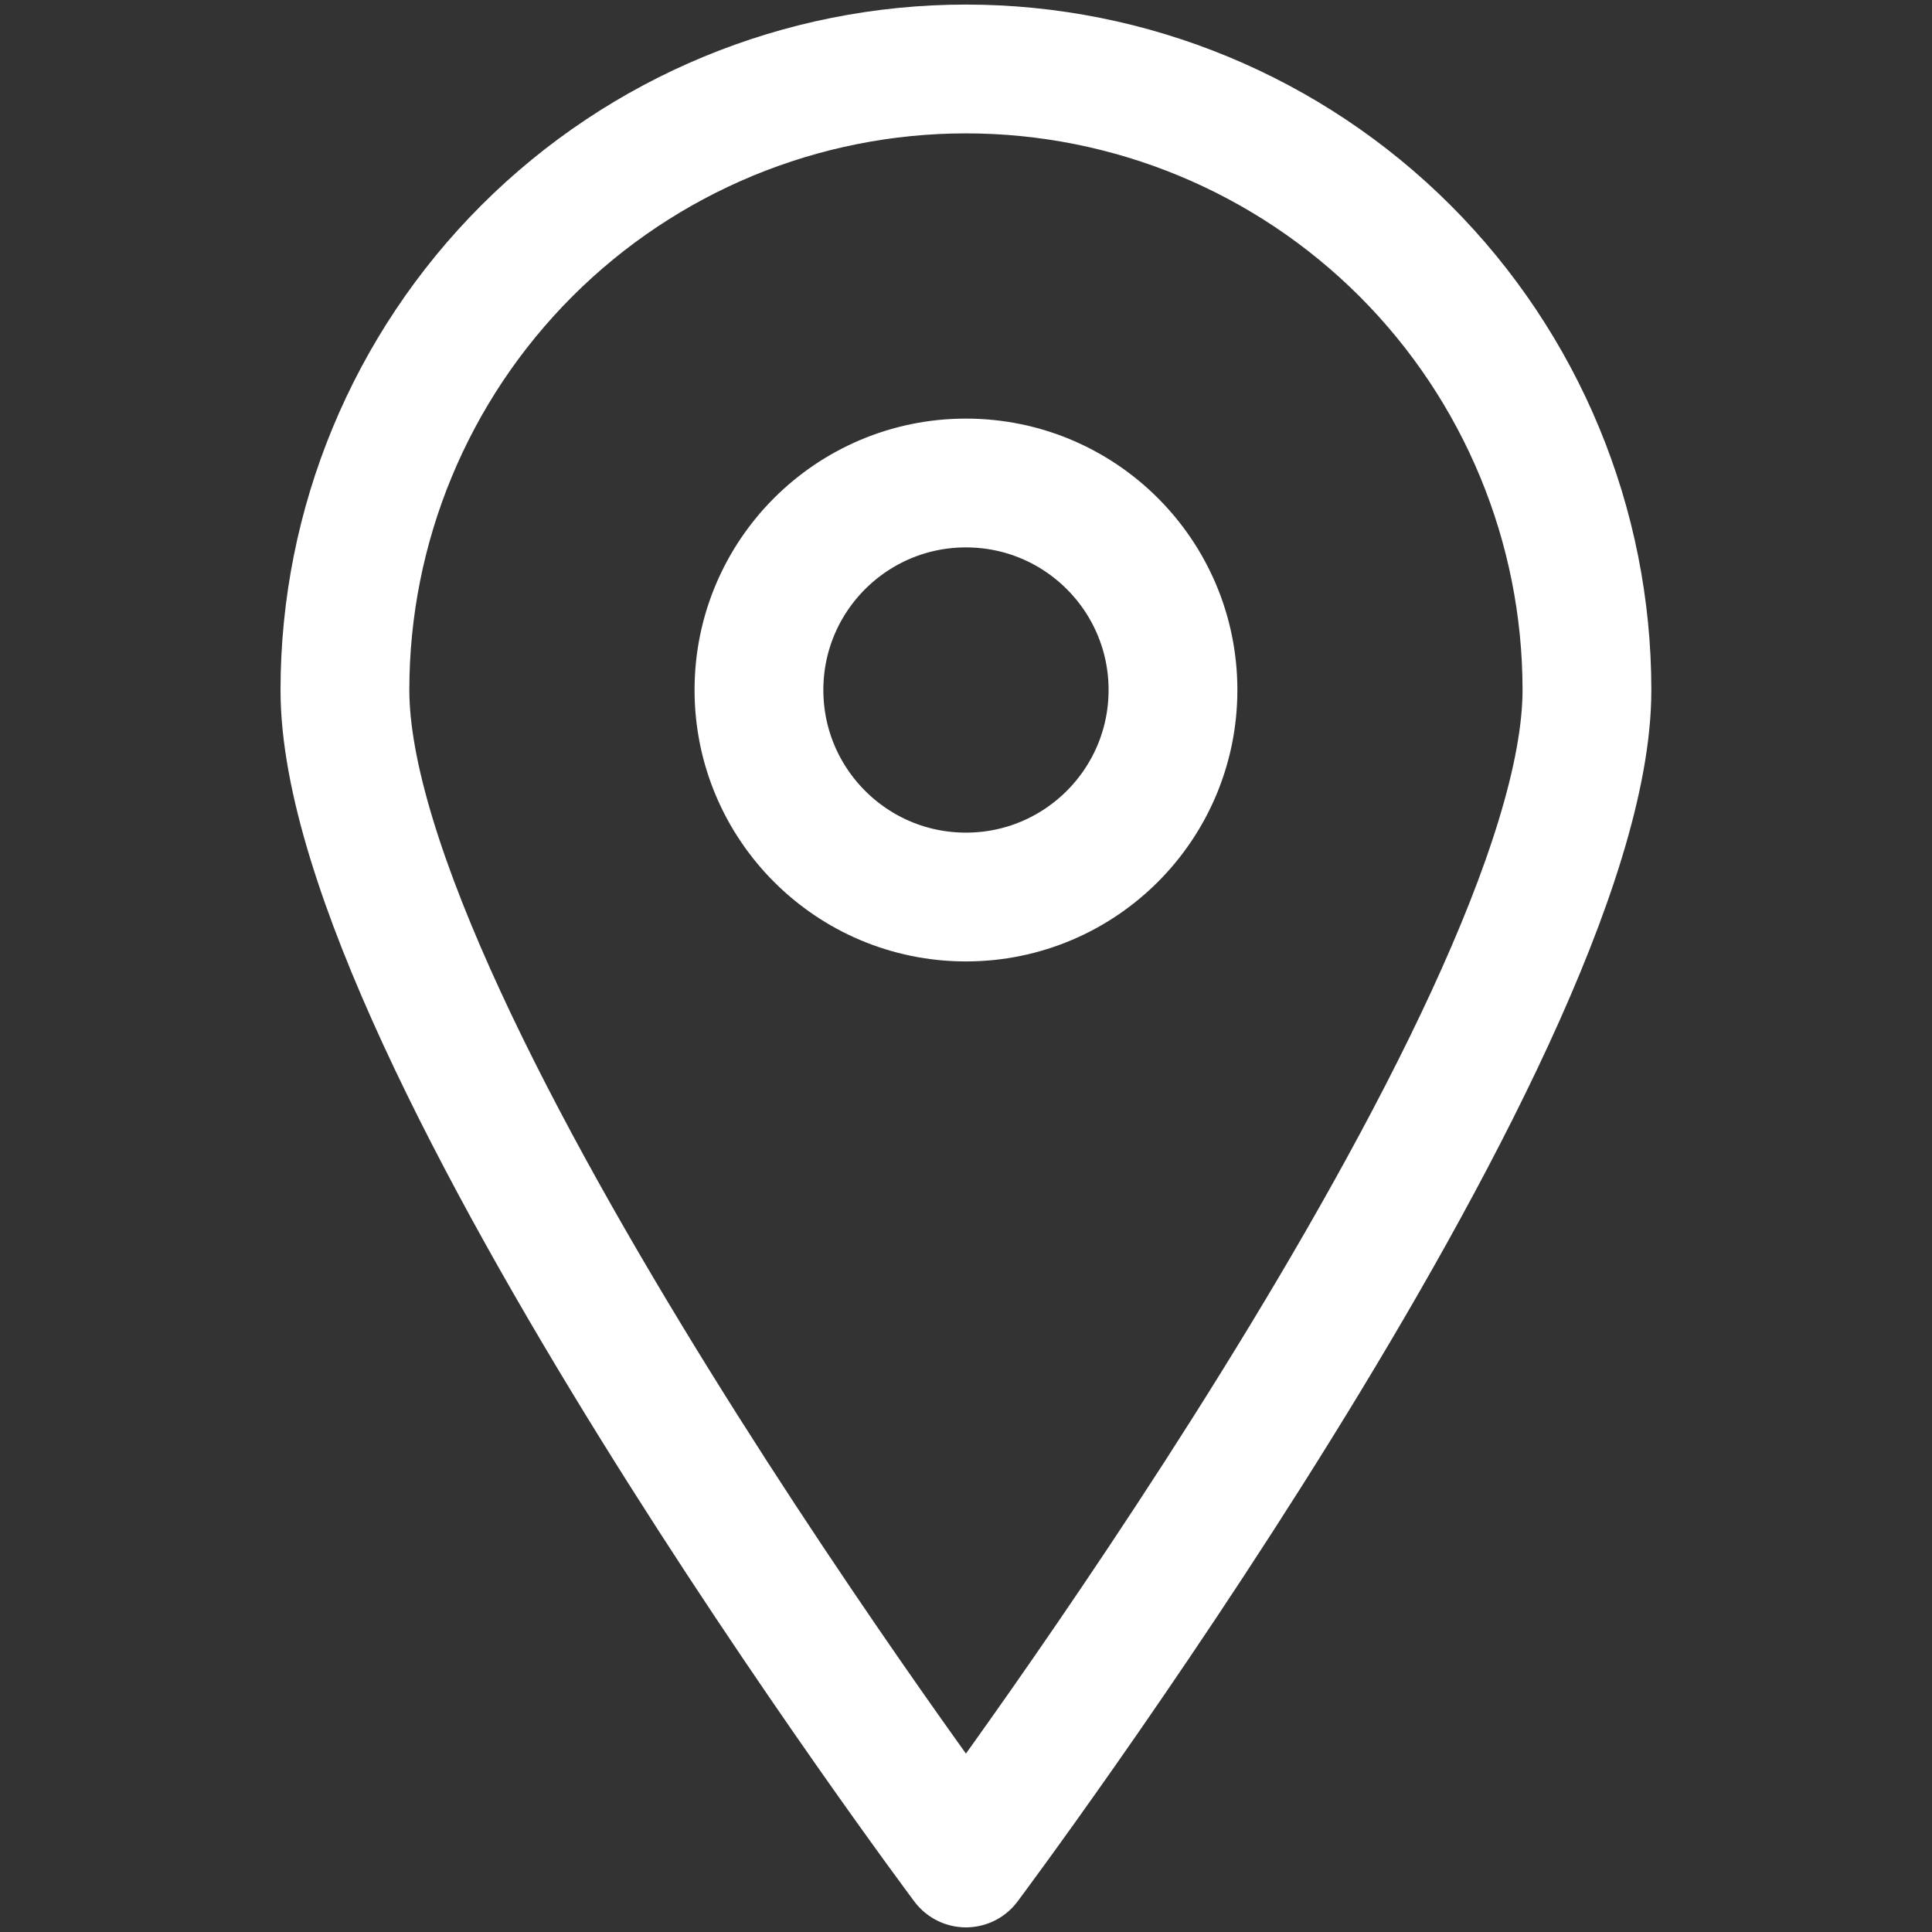 <svg width="30" height="30" viewBox="0 0 30 30" fill="none" xmlns="http://www.w3.org/2000/svg">
<rect x="0" y="0" width="30" height="30" fill="#333333" stroke="none"/>
<path d="M24.642 10.714C24.642 16.05 14.999 28.928 14.999 28.928C14.999 28.928 5.356 16.05 5.356 10.714C5.356 8.156 6.372 5.704 8.181 3.895C9.989 2.087 12.442 1.071 14.999 1.071C17.557 1.071 20.009 2.087 21.818 3.895C23.626 5.704 24.642 8.156 24.642 10.714V10.714Z" stroke="white" stroke-width="2" stroke-linecap="round" stroke-linejoin="round"/>
<path d="M14.999 13.929C16.775 13.929 18.214 12.489 18.214 10.714C18.214 8.939 16.775 7.5 14.999 7.5C13.224 7.5 11.785 8.939 11.785 10.714C11.785 12.489 13.224 13.929 14.999 13.929Z" stroke="white" stroke-width="2" stroke-linecap="round" stroke-linejoin="round"/>
</svg>
